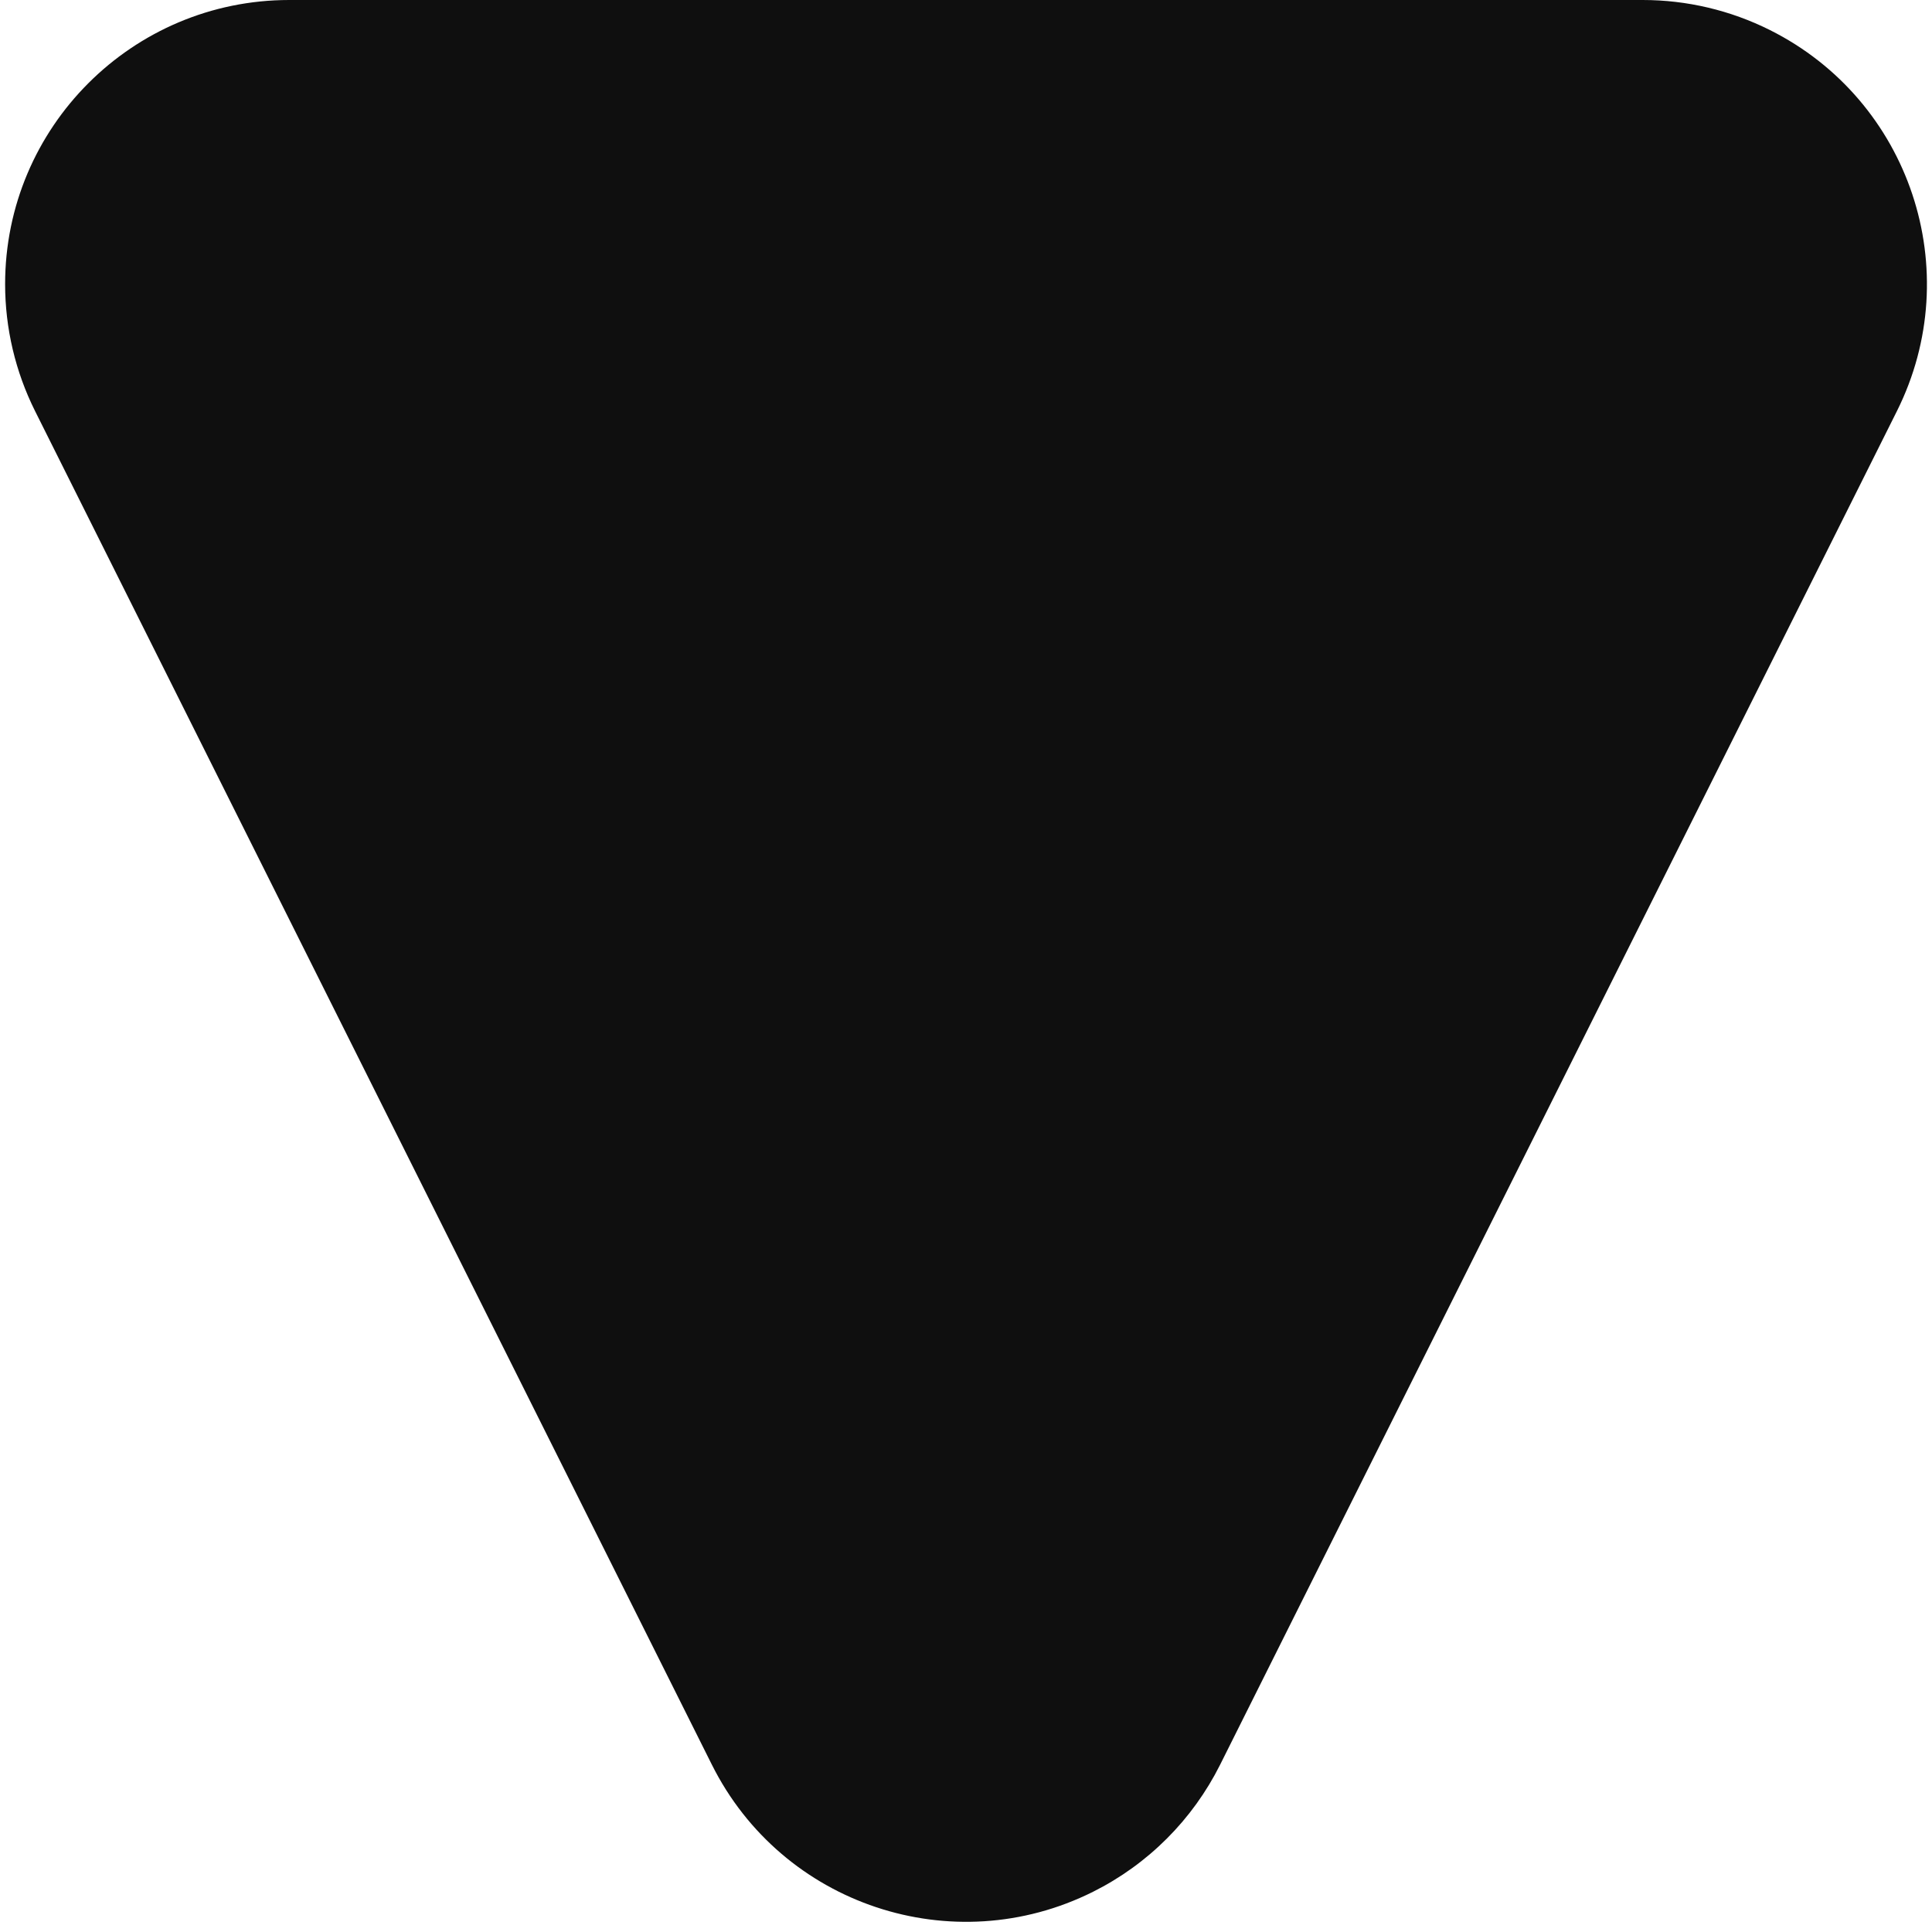 <?xml version="1.0" encoding="UTF-8"?>
<svg width="34px" height="34px" viewBox="0 0 34 34" version="1.1" xmlns="http://www.w3.org/2000/svg" xmlns:xlink="http://www.w3.org/1999/xlink">
    <title>三角形</title>
    <g id="页面-1" stroke="none" stroke-width="1" fill="none" fill-rule="evenodd">
        <g id="2" transform="translate(-549, -1964)" fill="#0F0F0F">
            <path d="M570.472,1972.944 L582.382,1996.764 C583.617,1999.234 582.616,2002.237 580.146,2003.472 C579.452,2003.819 578.686,2004 577.91,2004 L554.09,2004 C551.329,2004 549.09,2001.761 549.09,1999 C549.09,1998.224 549.271,1997.458 549.618,1996.764 L561.528,1972.944 C562.763,1970.474 565.766,1969.473 568.236,1970.708 C569.204,1971.192 569.988,1971.977 570.472,1972.944 Z" id="三角形" transform="translate(566, 1984) scale(1, -1) translate(-566, -1984) "></path>
        </g>
    </g>
</svg>